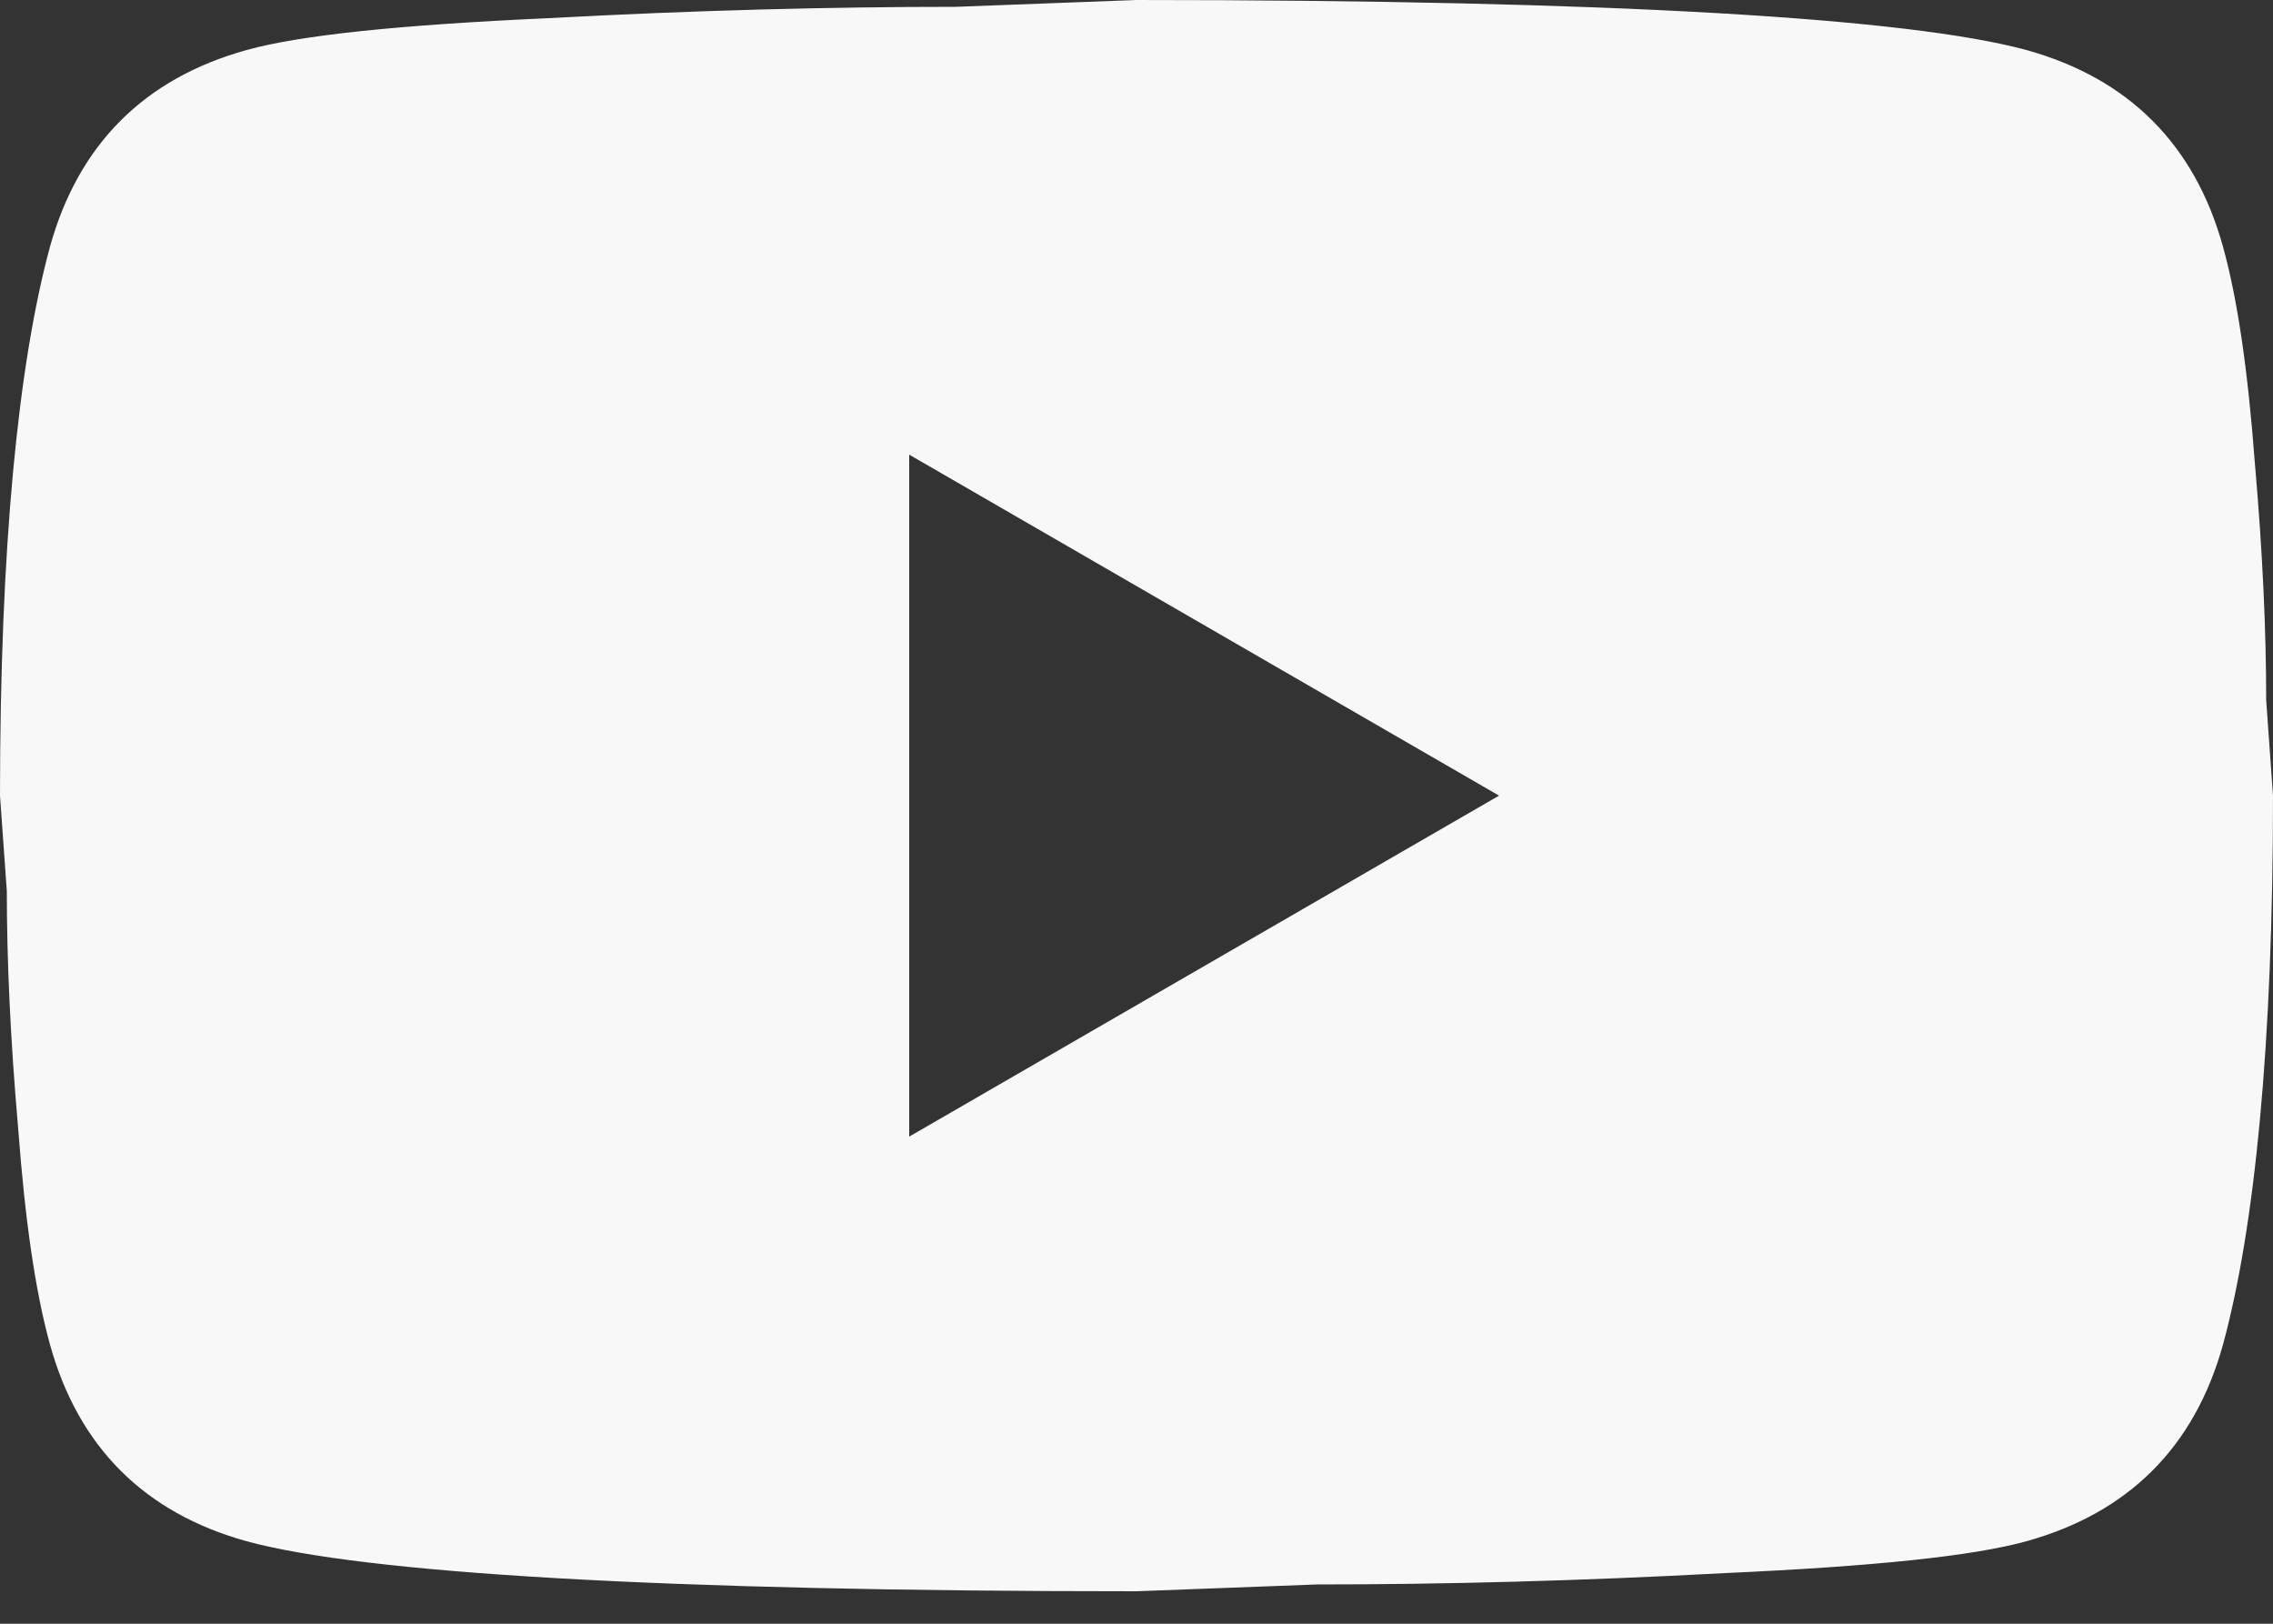 <svg width="14" height="10" viewBox="0 0 14 10" fill="none" xmlns="http://www.w3.org/2000/svg">
<rect x="0" y="0" width="14" height="10" fill="#333333" stroke="none"/>
<path d="M5.6 7L9.233 4.9L5.6 2.8V7ZM13.692 1.519C13.783 1.848 13.846 2.289 13.888 2.849C13.937 3.409 13.958 3.892 13.958 4.312L14 4.9C14 6.433 13.888 7.56 13.692 8.281C13.517 8.911 13.111 9.317 12.481 9.492C12.152 9.583 11.55 9.646 10.626 9.688C9.716 9.737 8.883 9.758 8.113 9.758L7 9.8C4.067 9.8 2.24 9.688 1.519 9.492C0.889 9.317 0.483 8.911 0.308 8.281C0.217 7.952 0.154 7.511 0.112 6.951C0.063 6.391 0.042 5.908 0.042 5.488L0 4.9C0 3.367 0.112 2.24 0.308 1.519C0.483 0.889 0.889 0.483 1.519 0.308C1.848 0.217 2.45 0.154 3.374 0.112C4.284 0.063 5.117 0.042 5.887 0.042L7 1.52588e-05C9.933 1.52588e-05 11.76 0.112 12.481 0.308C13.111 0.483 13.517 0.889 13.692 1.519Z" fill="#F8F8F8"/>
</svg>
